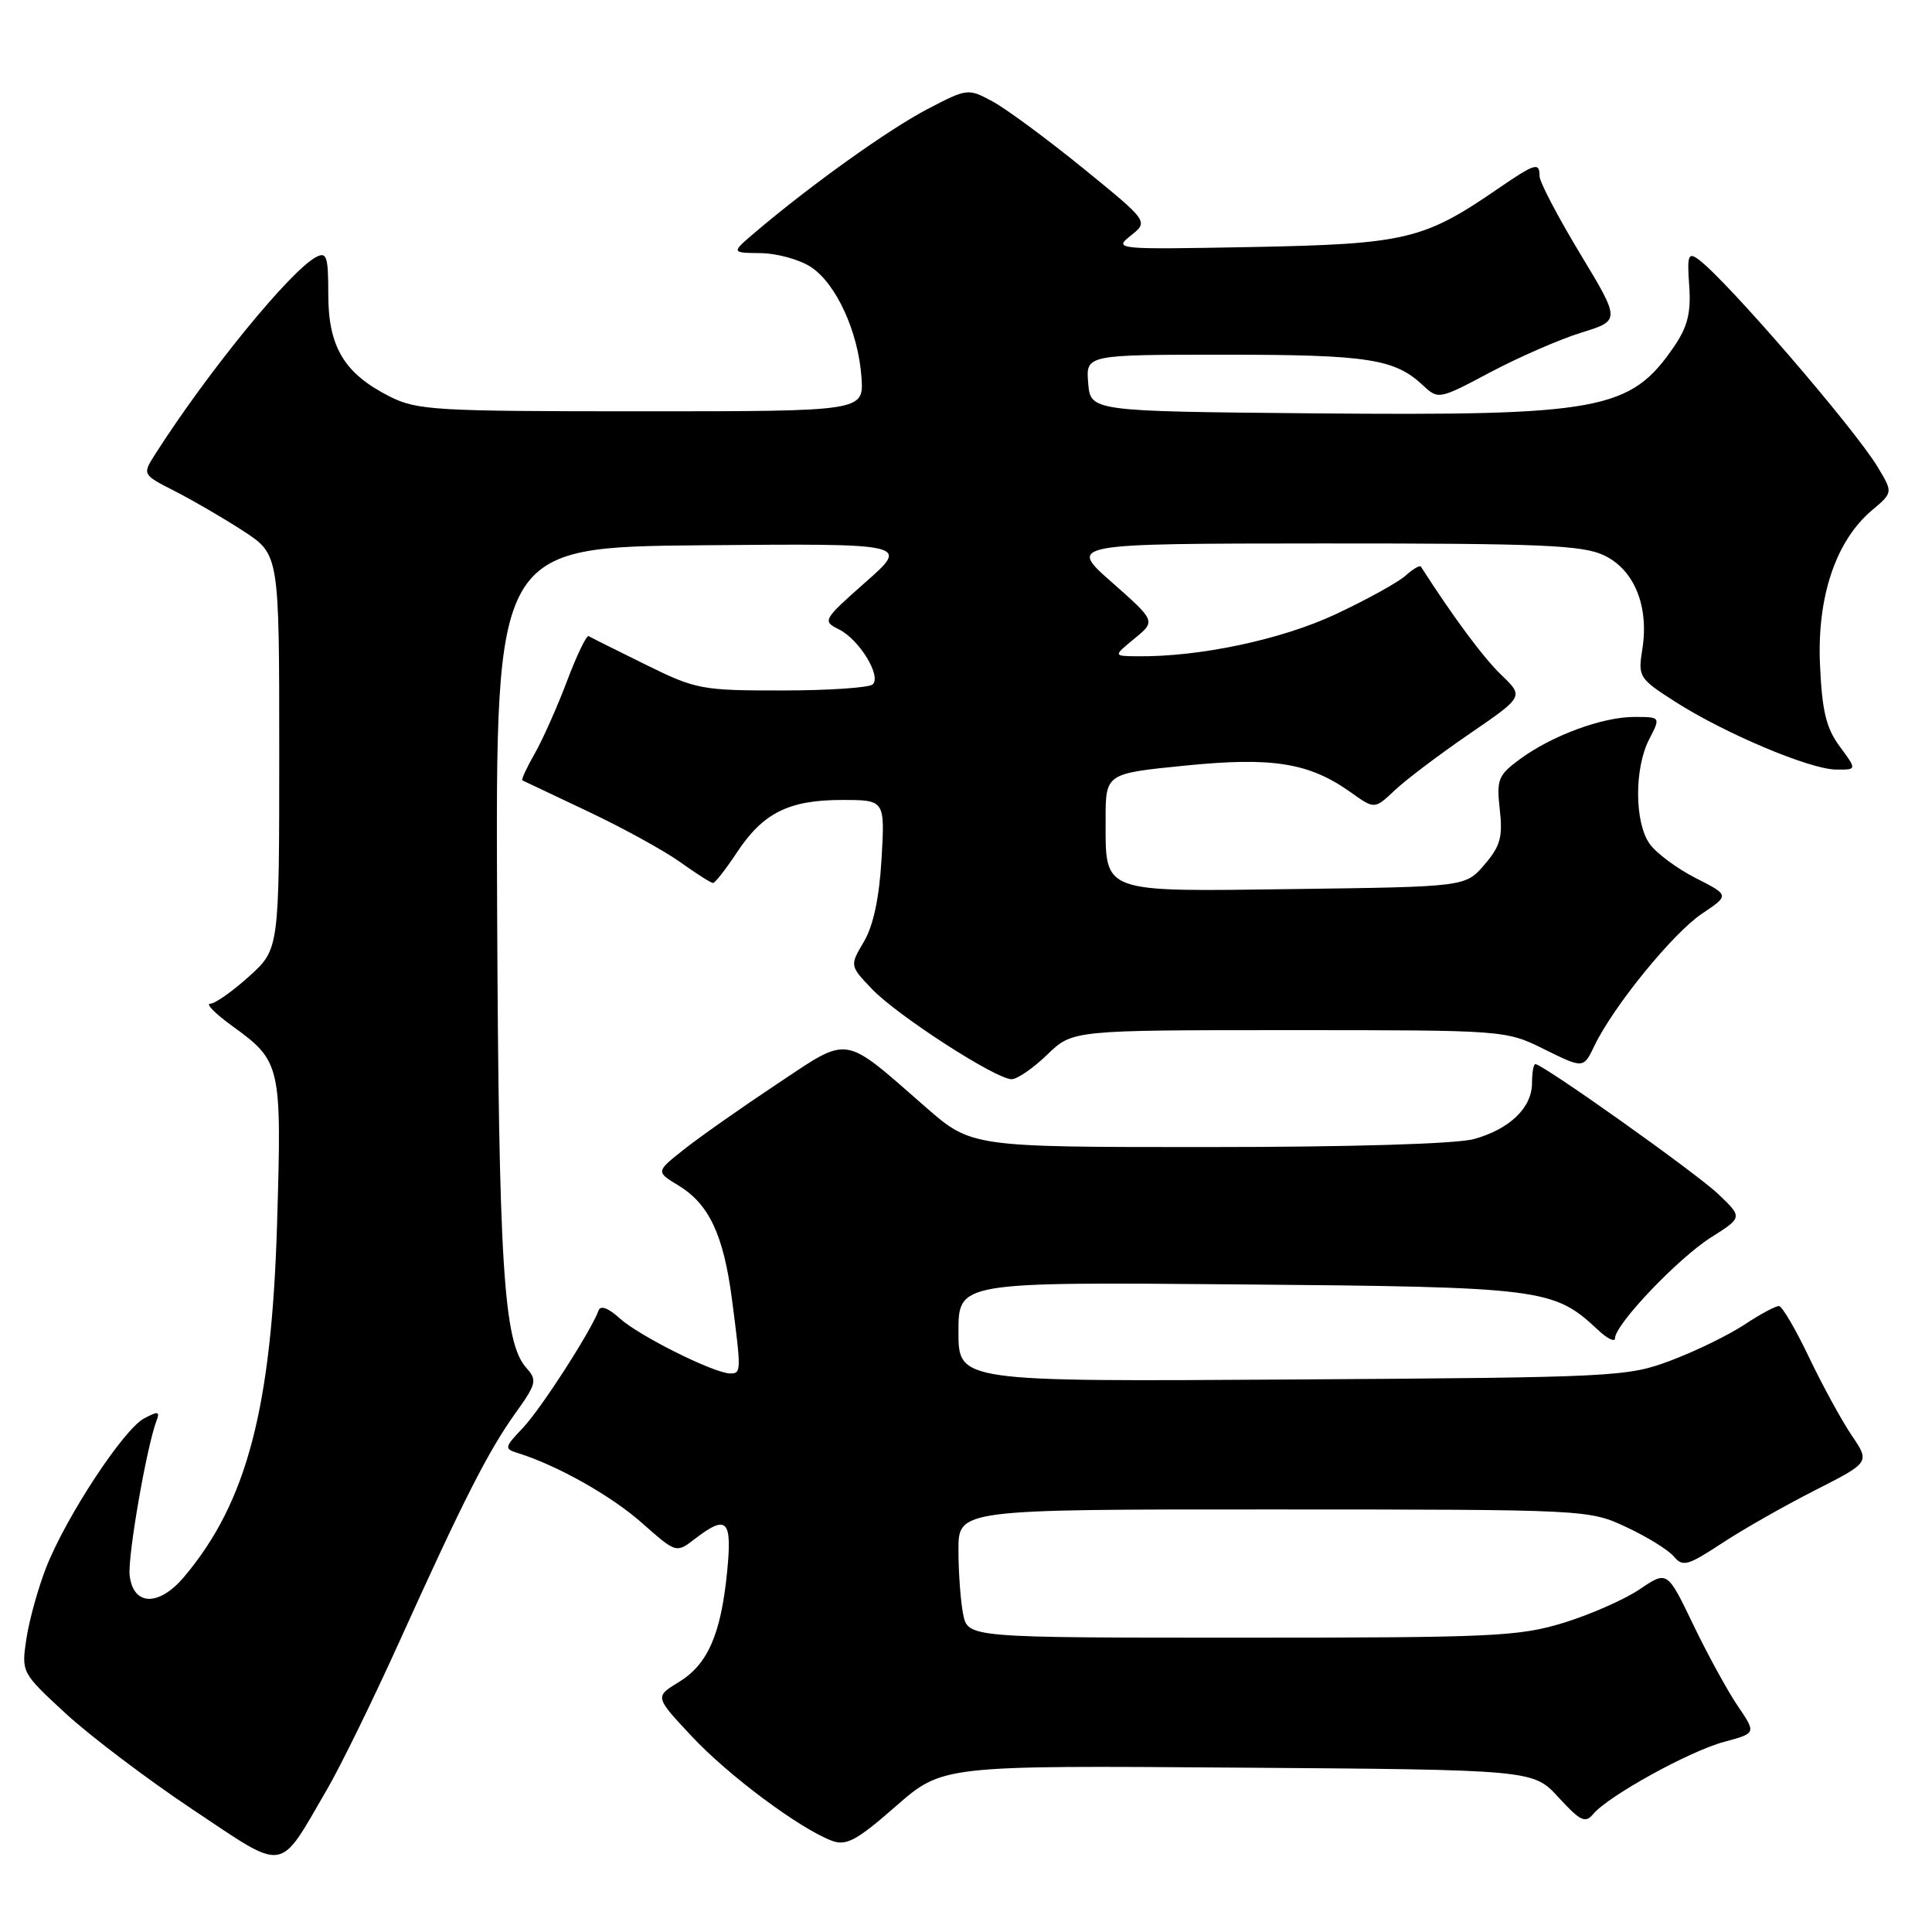 <?xml version="1.0" encoding="UTF-8" standalone="no"?>
<!DOCTYPE svg PUBLIC "-//W3C//DTD SVG 1.1//EN" "http://www.w3.org/Graphics/SVG/1.1/DTD/svg11.dtd" >
<svg xmlns="http://www.w3.org/2000/svg" xmlns:xlink="http://www.w3.org/1999/xlink" version="1.1" viewBox="0 0 256 256">
 <g >
 <path fill="currentColor"
d=" M 43.36 237.06 C 45.14 234.00 49.45 225.20 52.93 217.50 C 61.41 198.75 64.68 192.31 68.29 187.26 C 71.09 183.35 71.20 182.88 69.75 181.26 C 66.72 177.89 66.08 167.80 65.87 120.00 C 65.67 72.50 65.67 72.50 93.09 72.25 C 120.50 72.01 120.50 72.01 114.70 77.13 C 109.03 82.14 108.95 82.29 111.17 83.40 C 113.84 84.73 116.80 89.54 115.65 90.68 C 115.21 91.12 109.82 91.49 103.68 91.49 C 92.94 91.50 92.22 91.36 85.50 88.04 C 81.65 86.14 78.27 84.46 78.00 84.29 C 77.72 84.13 76.43 86.81 75.13 90.25 C 73.83 93.69 71.90 98.02 70.84 99.88 C 69.78 101.73 69.05 103.32 69.21 103.40 C 69.37 103.47 73.29 105.33 77.91 107.52 C 82.54 109.71 88.05 112.74 90.15 114.25 C 92.26 115.76 94.21 117.00 94.48 117.00 C 94.75 117.00 96.18 115.17 97.66 112.93 C 101.12 107.70 104.54 106.00 111.58 106.00 C 117.26 106.00 117.26 106.00 116.81 113.80 C 116.51 118.96 115.72 122.67 114.47 124.78 C 112.59 127.96 112.59 127.96 115.55 131.06 C 118.89 134.56 131.95 143.00 134.04 143.00 C 134.79 143.00 136.91 141.54 138.76 139.75 C 142.12 136.50 142.12 136.50 170.81 136.50 C 199.51 136.50 199.51 136.50 204.66 139.05 C 209.82 141.60 209.82 141.60 211.28 138.55 C 213.78 133.34 221.70 123.62 225.53 121.06 C 229.17 118.62 229.17 118.62 224.65 116.33 C 222.17 115.06 219.43 113.02 218.57 111.79 C 216.57 108.94 216.55 101.77 218.53 97.95 C 220.05 95.00 220.05 95.00 216.55 95.00 C 212.31 95.00 205.63 97.47 201.37 100.61 C 198.51 102.72 198.28 103.30 198.73 107.28 C 199.14 110.91 198.80 112.12 196.70 114.57 C 194.18 117.50 194.18 117.50 171.75 117.80 C 145.65 118.15 146.51 118.47 146.50 108.60 C 146.50 102.50 146.50 102.50 157.00 101.45 C 168.64 100.28 173.47 101.06 179.00 105.00 C 182.14 107.24 182.14 107.24 184.82 104.71 C 186.29 103.32 190.74 99.96 194.71 97.24 C 201.92 92.30 201.92 92.30 198.94 89.44 C 196.58 87.18 192.62 81.85 188.28 75.09 C 188.13 74.86 187.22 75.40 186.25 76.27 C 185.28 77.15 181.12 79.45 177.00 81.38 C 169.82 84.75 158.93 87.06 150.68 86.96 C 147.50 86.93 147.50 86.93 150.33 84.61 C 153.15 82.30 153.15 82.30 147.33 77.16 C 141.50 72.03 141.50 72.03 175.35 72.01 C 204.25 72.00 209.69 72.23 212.55 73.59 C 216.55 75.49 218.52 80.33 217.62 86.00 C 217.03 89.68 217.16 89.90 221.95 92.97 C 228.49 97.16 239.80 101.94 243.28 101.97 C 246.06 102.00 246.06 102.00 243.78 98.92 C 241.98 96.48 241.43 94.23 241.16 88.09 C 240.75 79.10 243.26 71.64 248.05 67.61 C 250.84 65.26 250.84 65.26 248.80 61.88 C 245.69 56.72 228.70 37.03 225.05 34.37 C 223.70 33.38 223.54 33.83 223.83 37.87 C 224.08 41.43 223.62 43.28 221.83 45.91 C 216.04 54.38 212.11 55.11 173.94 54.77 C 144.50 54.50 144.50 54.50 144.19 50.75 C 143.88 47.00 143.88 47.00 162.37 47.00 C 181.25 47.00 184.81 47.55 188.55 51.06 C 190.59 52.96 190.67 52.94 197.49 49.32 C 201.28 47.31 206.70 44.95 209.54 44.07 C 214.72 42.47 214.72 42.47 209.36 33.59 C 206.41 28.70 204.00 24.10 204.00 23.35 C 204.00 21.44 203.42 21.62 198.48 25.01 C 188.67 31.76 186.23 32.34 166.00 32.73 C 147.81 33.07 147.54 33.05 149.84 31.21 C 152.19 29.35 152.19 29.35 143.50 22.28 C 138.72 18.40 133.33 14.42 131.52 13.44 C 128.27 11.69 128.17 11.70 122.87 14.47 C 117.79 17.12 107.51 24.46 100.18 30.68 C 96.85 33.50 96.85 33.50 100.79 33.54 C 102.95 33.57 105.95 34.39 107.45 35.38 C 110.80 37.57 113.73 43.98 114.15 50.00 C 114.46 54.50 114.46 54.50 84.98 54.50 C 57.48 54.50 55.24 54.37 51.56 52.50 C 45.61 49.47 43.50 45.95 43.50 39.03 C 43.50 33.95 43.29 33.32 41.87 34.07 C 38.45 35.90 27.49 49.33 20.56 60.19 C 18.85 62.88 18.85 62.88 23.17 65.08 C 25.55 66.29 29.64 68.67 32.25 70.37 C 37.00 73.47 37.00 73.47 37.00 99.62 C 37.00 125.77 37.00 125.77 33.00 129.38 C 30.80 131.37 28.48 133.00 27.85 133.00 C 27.22 133.00 28.54 134.34 30.80 135.97 C 37.22 140.62 37.34 141.12 36.72 161.94 C 36.00 186.55 32.73 199.04 24.42 208.91 C 21.07 212.90 17.65 212.82 17.18 208.75 C 16.90 206.25 19.44 191.63 20.76 188.19 C 21.21 187.01 20.92 186.97 19.09 187.95 C 16.36 189.41 8.77 200.96 6.13 207.67 C 5.06 210.39 3.88 214.64 3.50 217.12 C 2.83 221.62 2.84 221.63 8.72 227.06 C 11.97 230.05 19.54 235.78 25.56 239.79 C 38.07 248.12 36.81 248.32 43.36 237.06 Z  M 164.02 234.22 C 203.16 234.50 203.16 234.50 206.52 238.17 C 209.39 241.30 210.06 241.63 211.10 240.38 C 213.09 237.98 223.89 232.02 228.47 230.80 C 232.71 229.66 232.71 229.66 230.28 226.08 C 228.94 224.11 226.28 219.26 224.38 215.31 C 220.92 208.12 220.92 208.12 217.31 210.56 C 215.33 211.91 210.80 213.91 207.25 215.01 C 201.30 216.84 197.93 217.00 164.52 217.00 C 128.25 217.00 128.25 217.00 127.62 213.88 C 127.28 212.16 127.00 208.33 127.00 205.38 C 127.00 200.00 127.00 200.00 168.75 200.01 C 210.37 200.02 210.52 200.03 215.50 202.35 C 218.25 203.63 221.08 205.39 221.80 206.25 C 222.96 207.65 223.64 207.46 228.13 204.51 C 230.90 202.68 236.46 199.52 240.48 197.48 C 247.78 193.77 247.78 193.77 245.37 190.21 C 244.04 188.25 241.50 183.60 239.72 179.88 C 237.95 176.16 236.15 173.09 235.73 173.06 C 235.30 173.03 233.25 174.13 231.16 175.51 C 229.08 176.89 224.70 179.03 221.43 180.26 C 215.66 182.44 214.28 182.51 171.25 182.79 C 127.00 183.08 127.00 183.08 127.00 176.47 C 127.00 169.87 127.00 169.87 164.25 170.19 C 204.43 170.53 205.87 170.71 211.74 176.22 C 212.98 177.39 214.00 177.88 214.00 177.32 C 214.00 175.50 222.33 166.75 226.69 163.98 C 230.91 161.31 230.91 161.31 227.71 158.25 C 224.77 155.44 204.44 141.00 203.44 141.00 C 203.20 141.00 203.00 142.12 203.00 143.50 C 203.00 146.77 200.06 149.61 195.31 150.93 C 193.00 151.57 179.12 151.99 160.11 151.99 C 128.72 152.00 128.72 152.00 122.61 146.66 C 111.54 136.99 112.69 137.17 102.95 143.64 C 98.30 146.73 92.79 150.60 90.70 152.25 C 86.89 155.26 86.89 155.26 89.90 157.08 C 93.97 159.56 95.88 163.64 97.00 172.25 C 98.23 181.71 98.22 182.00 96.75 181.99 C 94.62 181.97 84.63 176.99 82.11 174.68 C 80.63 173.33 79.57 172.93 79.32 173.63 C 78.35 176.32 71.65 186.73 69.27 189.22 C 66.84 191.77 66.80 191.98 68.59 192.53 C 73.83 194.16 80.97 198.18 85.05 201.79 C 89.60 205.81 89.60 205.81 92.05 203.93 C 96.33 200.64 97.03 201.34 96.35 208.25 C 95.53 216.56 93.78 220.55 89.94 222.89 C 86.76 224.83 86.76 224.83 91.63 230.04 C 96.49 235.25 105.94 242.29 110.23 243.91 C 112.13 244.62 113.50 243.89 118.69 239.35 C 124.88 233.93 124.88 233.93 164.02 234.22 Z "/>
</g>
</svg>